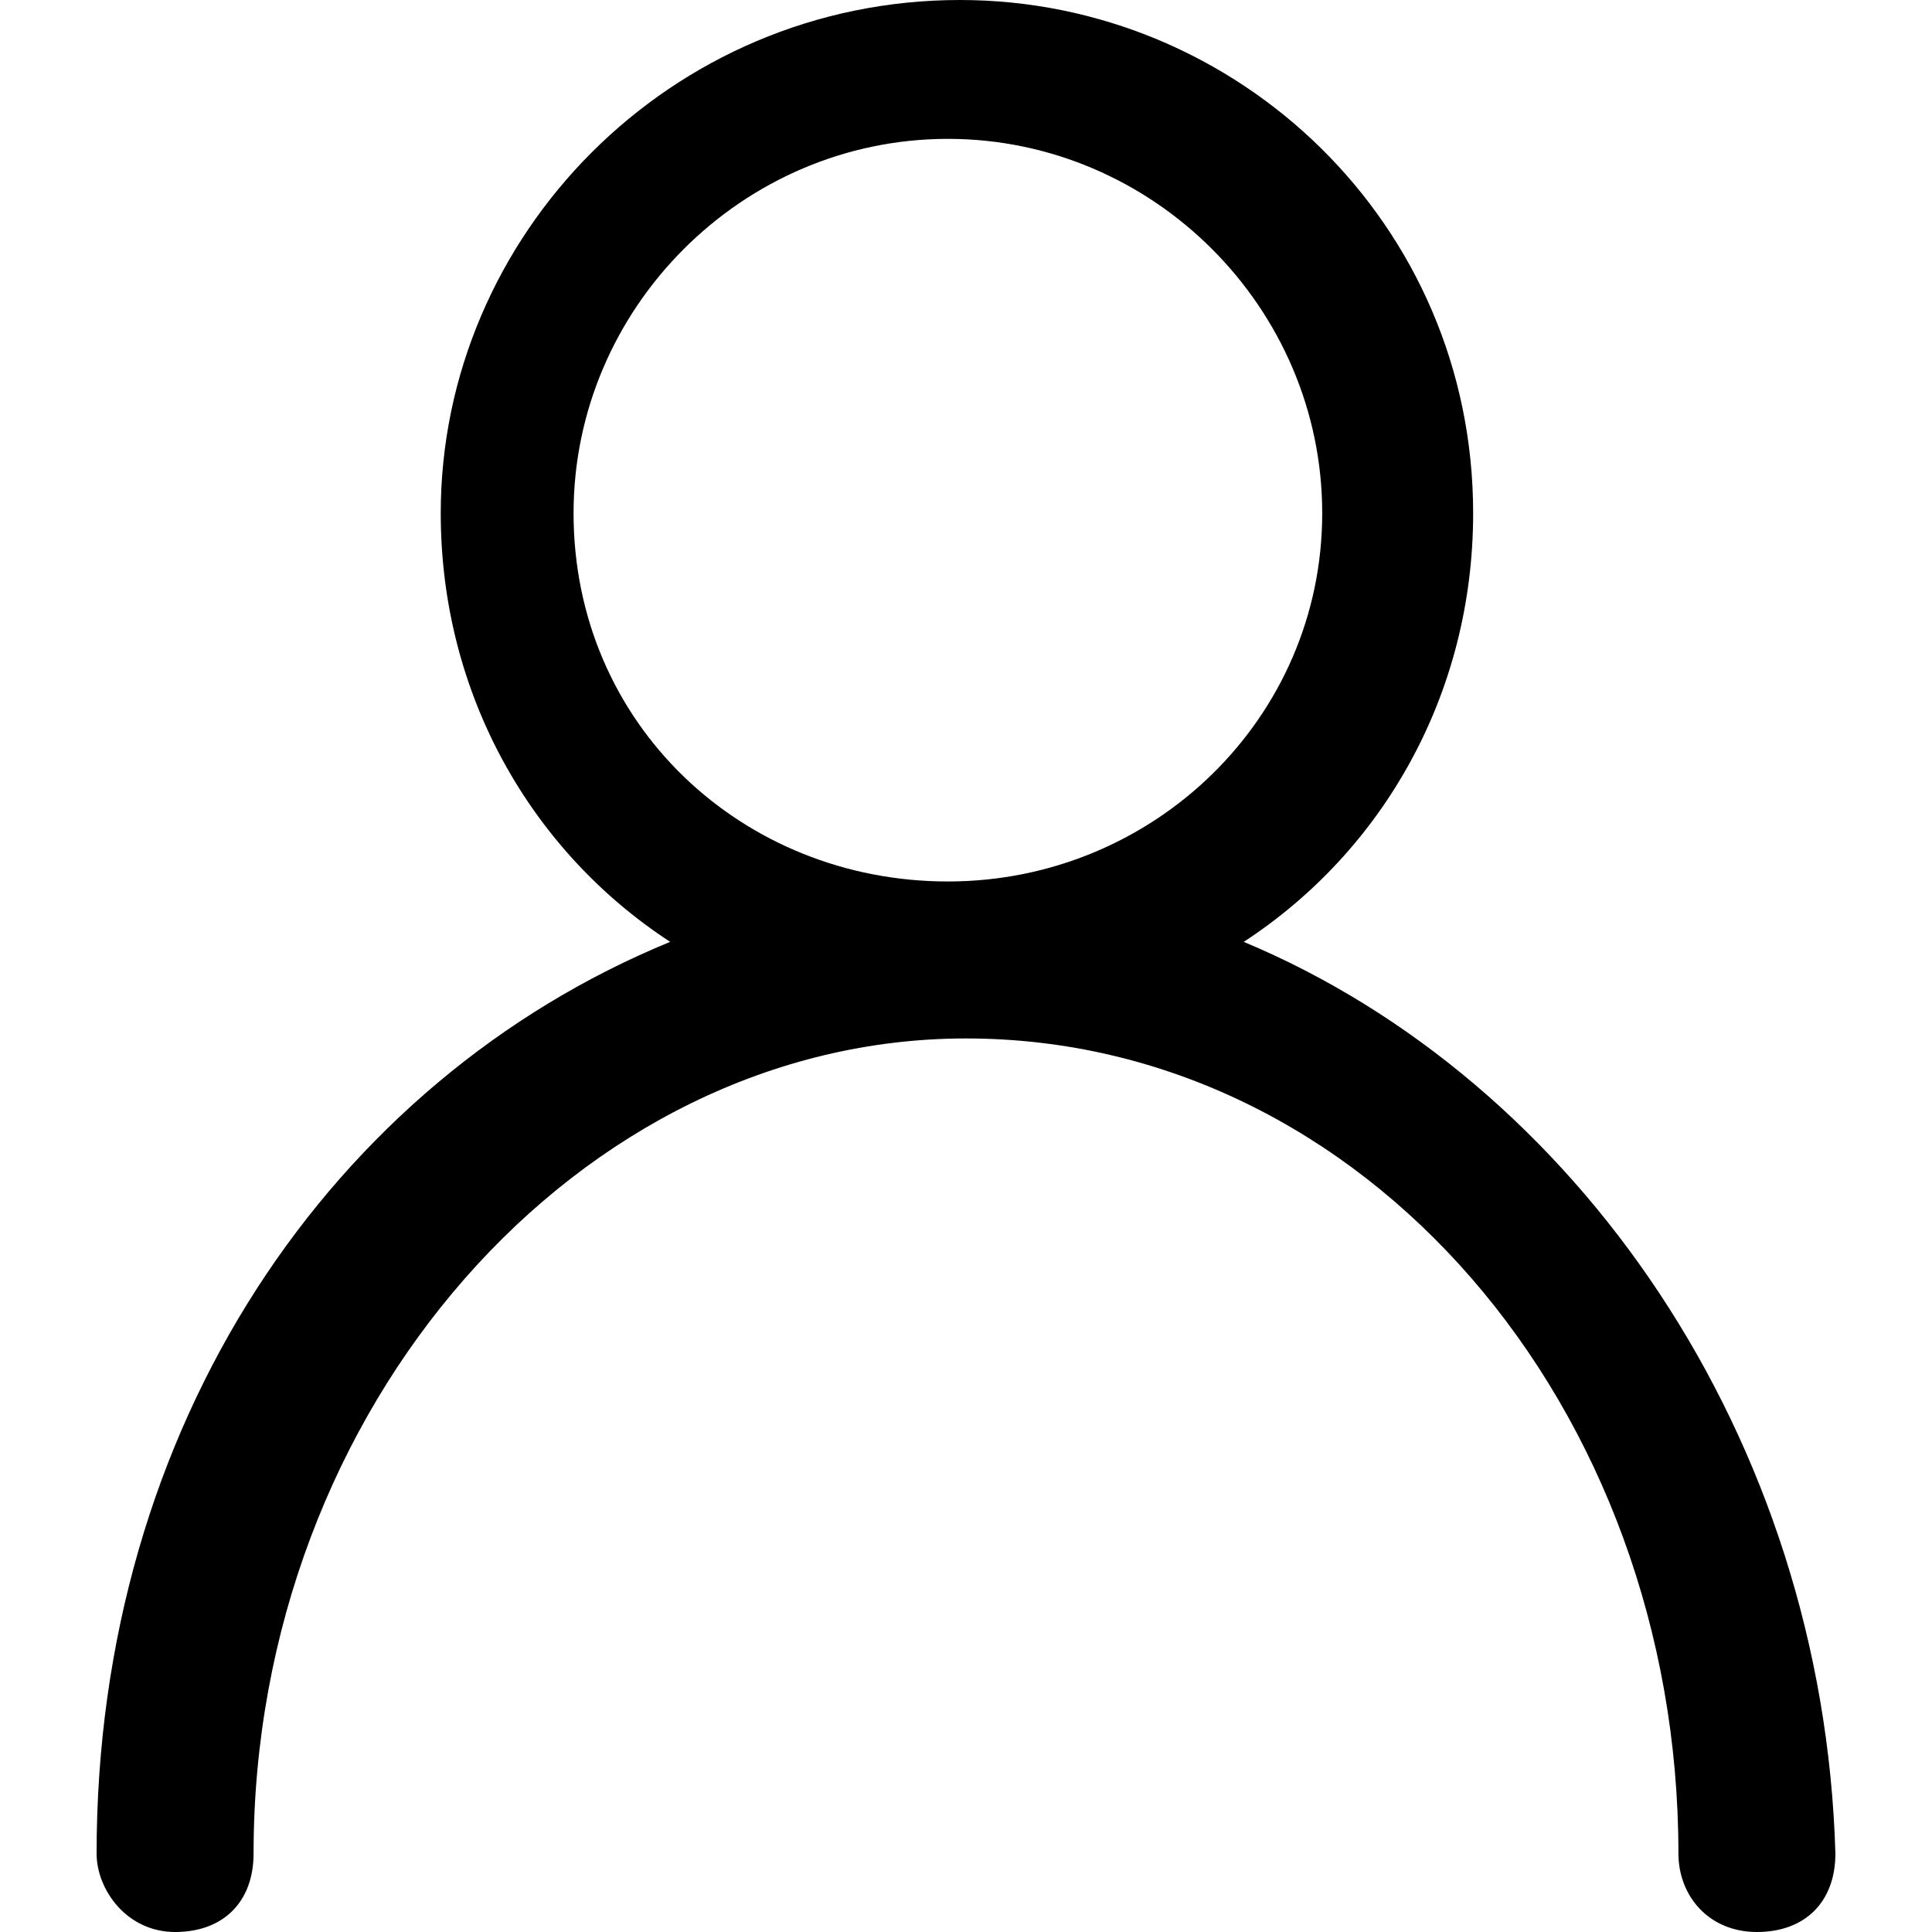 <svg xmlns="http://www.w3.org/2000/svg" viewBox="0 0 32 32"><path d="M20.6 15.6c2.3-1.5 3.8-4.1 3.8-7.1 0-4.8-3.9-8.5-8.5-8.5-4.8 0-8.6 3.9-8.6 8.5 0 3 1.5 5.6 3.8 7.1-5.6 2.3-9.5 8-9.5 15.1 0 .6.5 1.3 1.3 1.3s1.3-.5 1.3-1.3c0-7.4 5.4-13.5 11.8-13.5 6.6 0 11.8 6.1 11.8 13.5 0 .7.5 1.3 1.3 1.3s1.3-.5 1.3-1.3c-.2-6.9-4.3-12.8-9.8-15.1zM9.5 8.5c0-3.4 2.8-6.2 6.2-6.2s6.2 2.8 6.2 6.2-2.8 6.1-6.2 6.1S9.5 12 9.5 8.5z"/></svg>